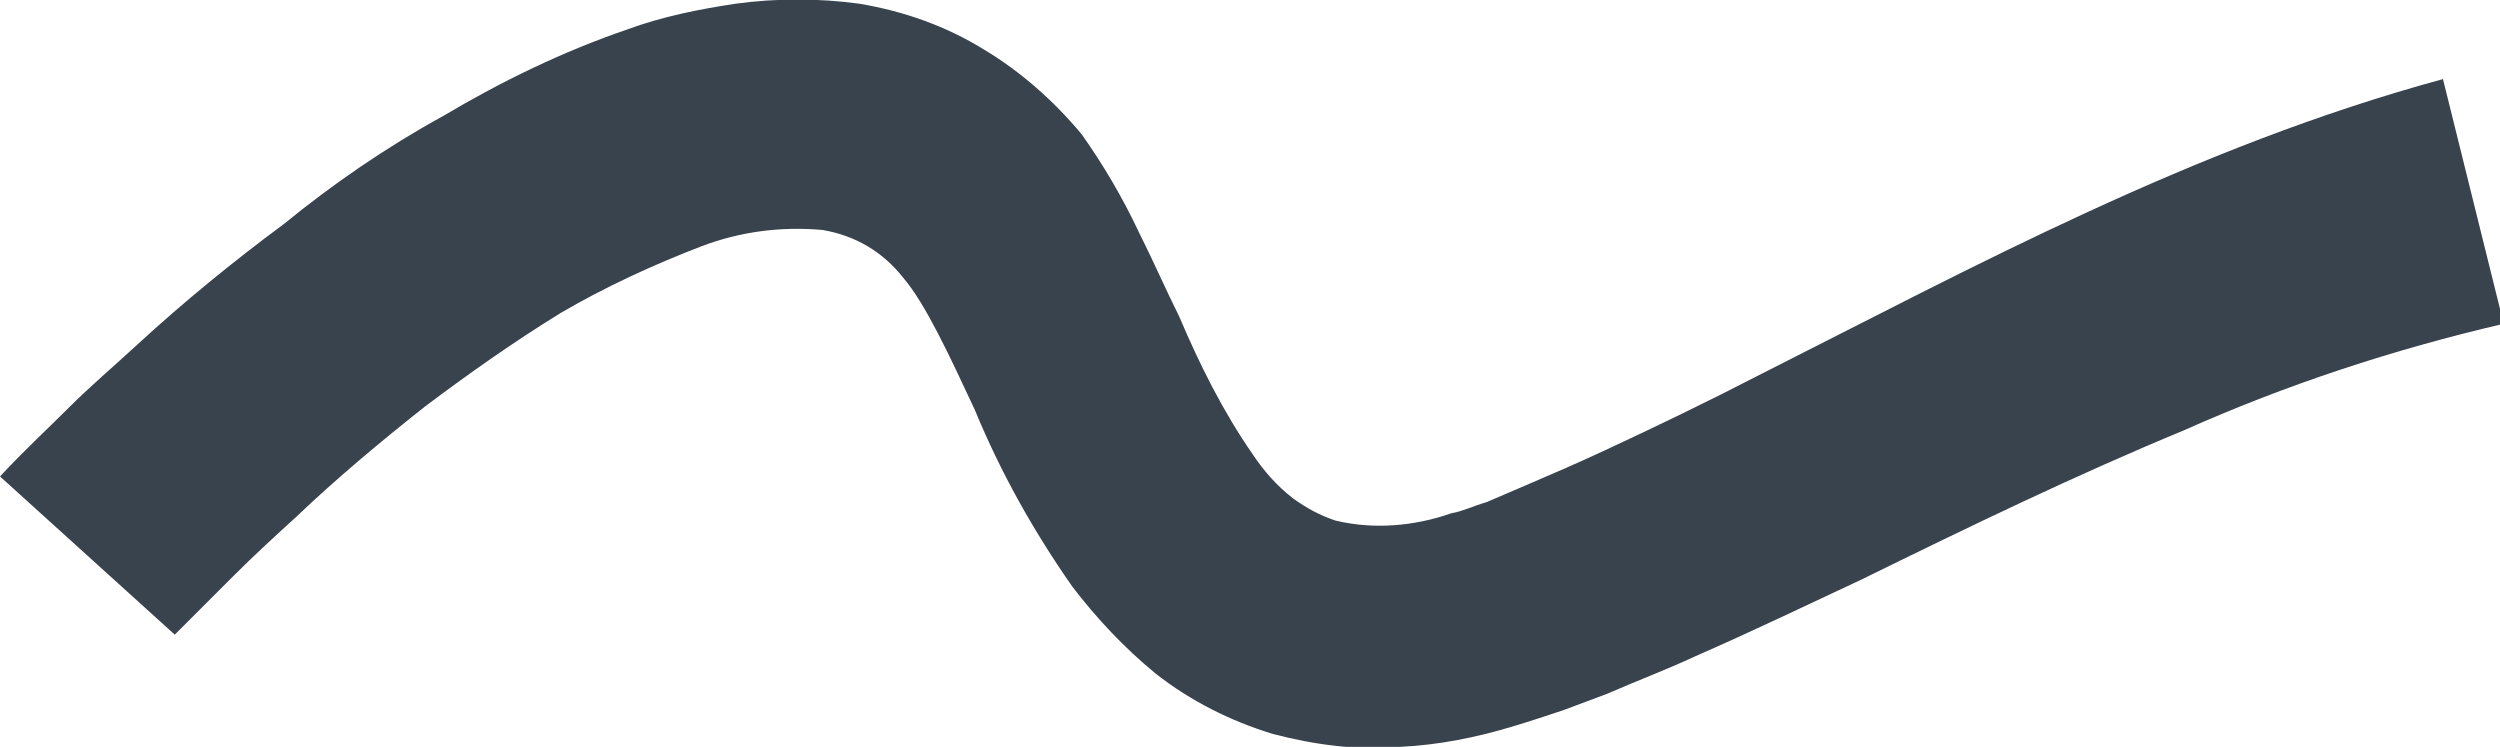 <?xml version="1.0" encoding="utf-8"?>
<!-- Generator: Adobe Illustrator 23.0.3, SVG Export Plug-In . SVG Version: 6.00 Build 0)  -->
<svg version="1.1" id="Layer_1" xmlns="http://www.w3.org/2000/svg" xmlns:xlink="http://www.w3.org/1999/xlink" x="0px" y="0px"
	 viewBox="0 0 135.9 40.6" style="enable-background:new 0 0 135.9 40.6;" xml:space="preserve">
<style type="text/css">
	.st0{fill:#39434D;}
</style>
<title>squiggle</title>
<g>
	<g id="Layer_1-2">
		<path class="st0" d="M0,25.9c1.3-1.4,2.5-2.5,3.7-3.7s2.5-2.3,3.8-3.5c2.5-2.3,5.2-4.5,7.9-6.5C18.1,10,21,8,24.1,6.3
			c3.2-1.9,6.5-3.5,10-4.7C36,0.9,38,0.5,40,0.2c2.2-0.3,4.5-0.3,6.7,0c2.4,0.4,4.7,1.2,6.8,2.5c2,1.2,3.8,2.8,5.3,4.6
			C60,9,61,10.7,61.9,12.6c0.8,1.6,1.5,3.2,2.2,4.6c1.1,2.6,2.4,5.2,4,7.5c0.6,0.9,1.3,1.7,2.2,2.4c0.7,0.5,1.4,0.9,2.3,1.2
			c2.1,0.5,4.3,0.3,6.3-0.4c0.6-0.1,1.2-0.4,1.9-0.6l2.1-0.9c1.4-0.6,2.8-1.2,4.3-1.9c2.8-1.3,5.7-2.7,8.6-4.2
			c11.5-5.8,23.4-12.3,37-16l3.3,13.3c-6,1.4-11.8,3.3-17.4,5.8c-5.8,2.4-11.6,5.2-17.5,8.1c-3,1.4-5.9,2.8-9.1,4.2
			c-1.5,0.7-3.1,1.3-4.7,2l-2.4,0.9c-0.9,0.3-1.8,0.6-2.8,0.9c-2,0.6-4,1-6.1,1.1c-2.3,0.2-4.6-0.1-6.9-0.7
			c-2.3-0.7-4.5-1.8-6.4-3.3c-1.7-1.4-3.2-3-4.5-4.7c-2.1-3-3.9-6.2-5.3-9.6c-1.4-3-2.7-5.8-3.9-7.2c-1.1-1.4-2.6-2.3-4.4-2.6
			c-2.3-0.2-4.5,0.1-6.6,0.9c-2.6,1-5.2,2.2-7.6,3.6c-2.6,1.6-5,3.3-7.4,5.1c-2.4,1.9-4.8,3.9-7,6c-1.1,1-2.3,2.1-3.4,3.2
			s-2.2,2.2-3.2,3.2L0,25.9z"/>
	</g>
</g>
</svg>
